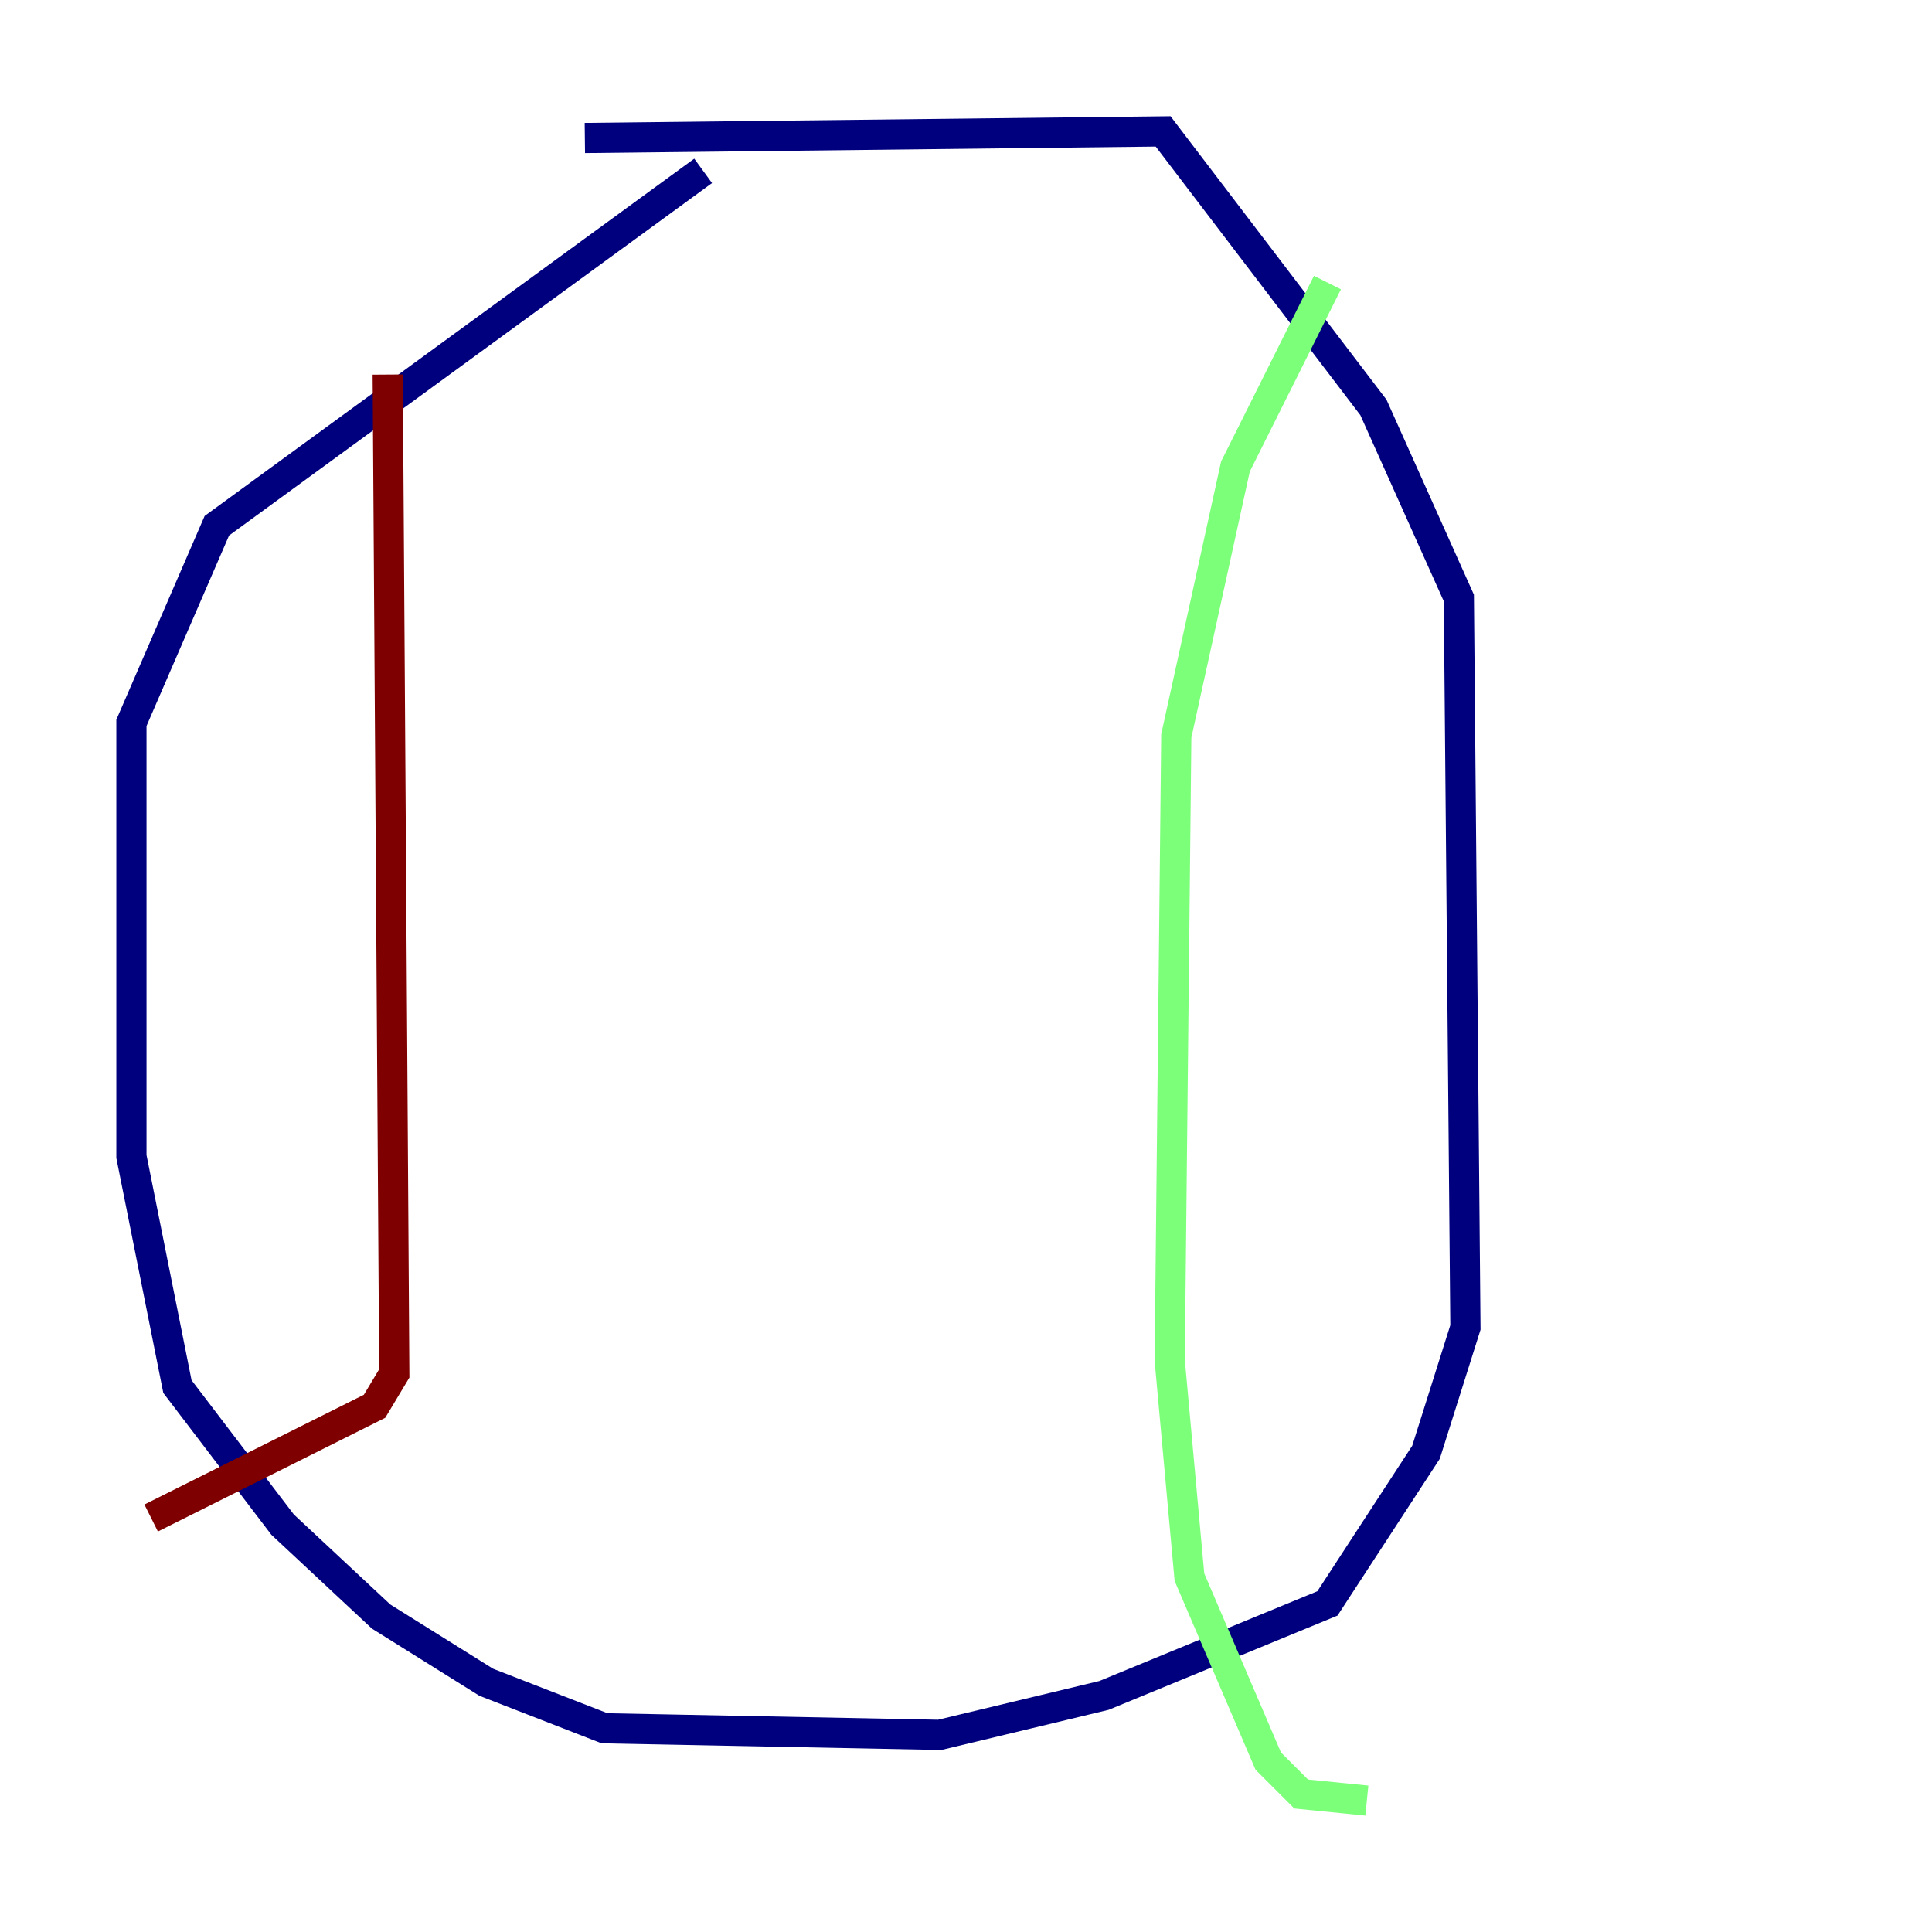 <?xml version="1.0" encoding="utf-8" ?>
<svg baseProfile="tiny" height="128" version="1.2" viewBox="0,0,128,128" width="128" xmlns="http://www.w3.org/2000/svg" xmlns:ev="http://www.w3.org/2001/xml-events" xmlns:xlink="http://www.w3.org/1999/xlink"><defs /><polyline fill="none" points="46.585,11.32 14.367,34.83 8.707,47.891 8.707,76.626 11.755,91.864 18.721,101.007 25.252,107.102 32.218,111.456 40.054,114.503 62.258,114.939 73.143,112.326 87.946,106.231 94.476,96.218 97.088,87.946 96.653,39.619 90.993,26.993 77.061,8.707 38.748,9.143" stroke="#00007f" stroke-width="2" /><polyline fill="none" points="87.946,18.721 81.85,30.912 77.932,48.762 77.497,90.122 78.803,104.49 84.027,116.68 86.204,118.857 90.558,119.293" stroke="#7cff79" stroke-width="2" /><polyline fill="none" points="25.687,24.816 26.122,90.993 24.816,93.17 10.014,100.571" stroke="#7f0000" stroke-width="2" /></svg>